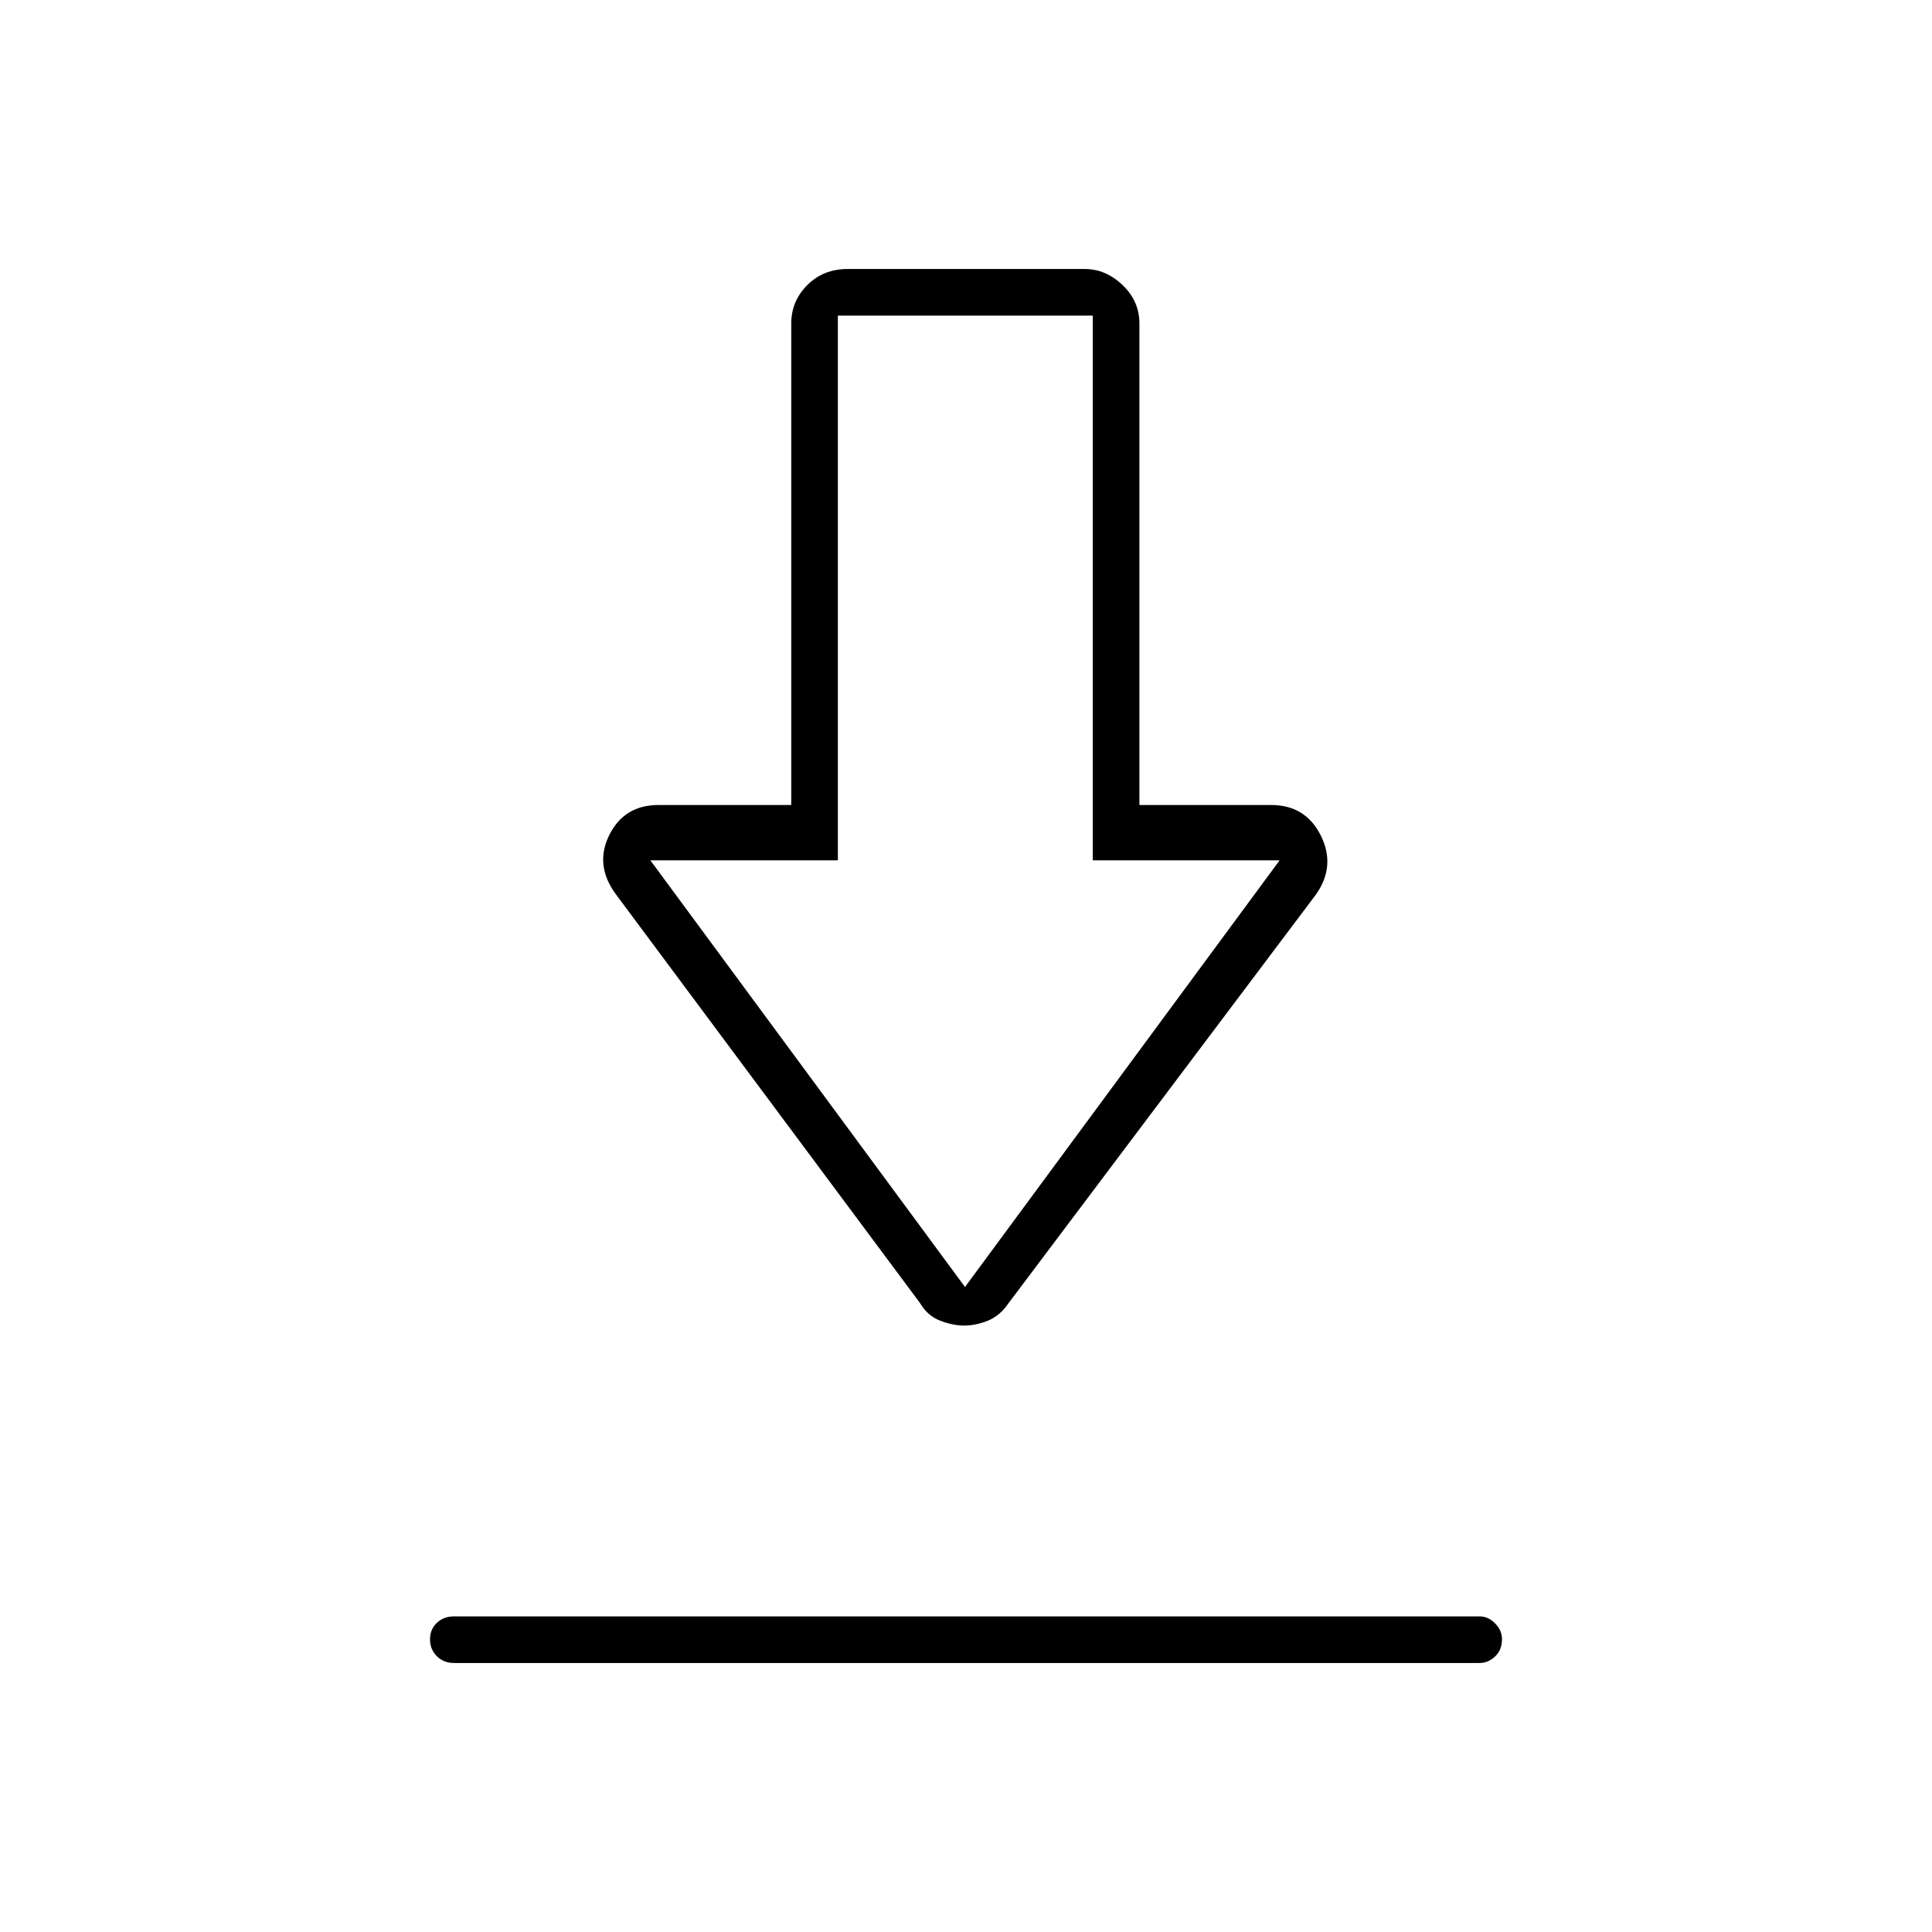 <svg xmlns="http://www.w3.org/2000/svg" height="40" viewBox="0 -960 960 960" width="40"><path d="M225.667-133.667q-5.267 0-8.634-3.413-3.366-3.414-3.366-8.334 0-4.919 3.366-8.169 3.367-3.25 8.634-3.25h509.5q4.308 0 7.737 3.476 3.429 3.476 3.429 7.854 0 5.336-3.429 8.586t-7.737 3.25h-509.5Zm253.497-167.666q-5.641 0-11.969-2.417-6.328-2.416-10.028-8.75L306-515.667q-10.667-14.5-3.245-29.416Q310.177-560 327.228-560h65.939v-239.286q0-11.058 7.966-19.053 7.967-7.994 20.034-7.994H539q10.458 0 18.812 7.994 8.355 7.995 8.355 19.053V-560h65.426q17.1 0 24.67 15.109T654-515.667L501.167-312.5q-4.301 6.334-10.332 8.75-6.031 2.417-11.671 2.417Zm.336-19.167 156.333-212H543v-270.667H416.333V-532.5h-93.167l156.334 212Zm.667-212Z"/></svg>